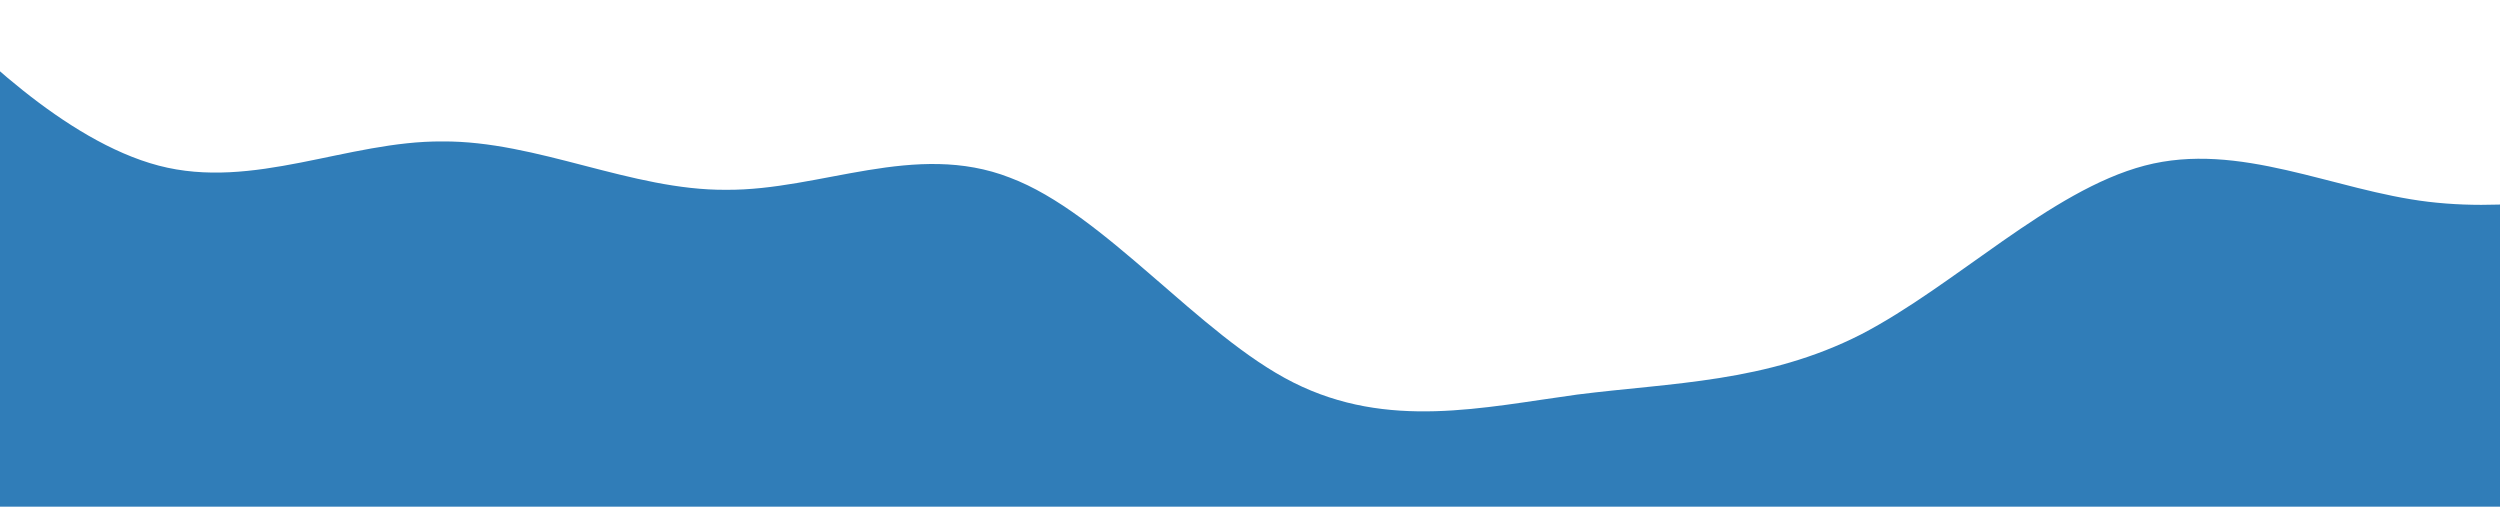 <svg width="1120" height="227" viewBox="0 0 1120 227" fill="none" xmlns="http://www.w3.org/2000/svg">
<g clip-path="url(#clip0_1_56)">
<path d="M-56 -23L-34.817 -1.434C-13.633 20.538 28.733 63.062 71.1 74.2C113.467 85.338 155.833 63.062 198.2 63.366C240.567 63.062 282.933 85.338 325.3 85.034C367.667 85.338 410.033 63.062 452.4 79.566C494.767 95.463 537.133 150.138 579.5 171.4C621.867 192.663 664.233 182.538 706.6 176.766C748.967 171.4 791.333 171.4 833.7 149.834C876.067 127.863 918.433 85.338 960.8 74.2C1003.17 63.062 1045.53 85.338 1087.9 90.4C1130.27 95.463 1172.63 85.338 1193.82 79.566L1215 74.2V301H1193.82C1172.63 301 1130.27 301 1087.9 301C1045.53 301 1003.17 301 960.8 301C918.433 301 876.067 301 833.7 301C791.333 301 748.967 301 706.6 301C664.233 301 621.867 301 579.5 301C537.133 301 494.767 301 452.4 301C410.033 301 367.667 301 325.3 301C282.933 301 240.567 301 198.2 301C155.833 301 113.467 301 71.1 301C28.733 301 -13.633 301 -34.817 301H-56V-23Z" fill="#307DB8"/>
</g>
<defs>
<clipPath id="clip0_1_56">
<rect width="1190" height="313" fill="white"/>
</clipPath>
</defs>
</svg>
